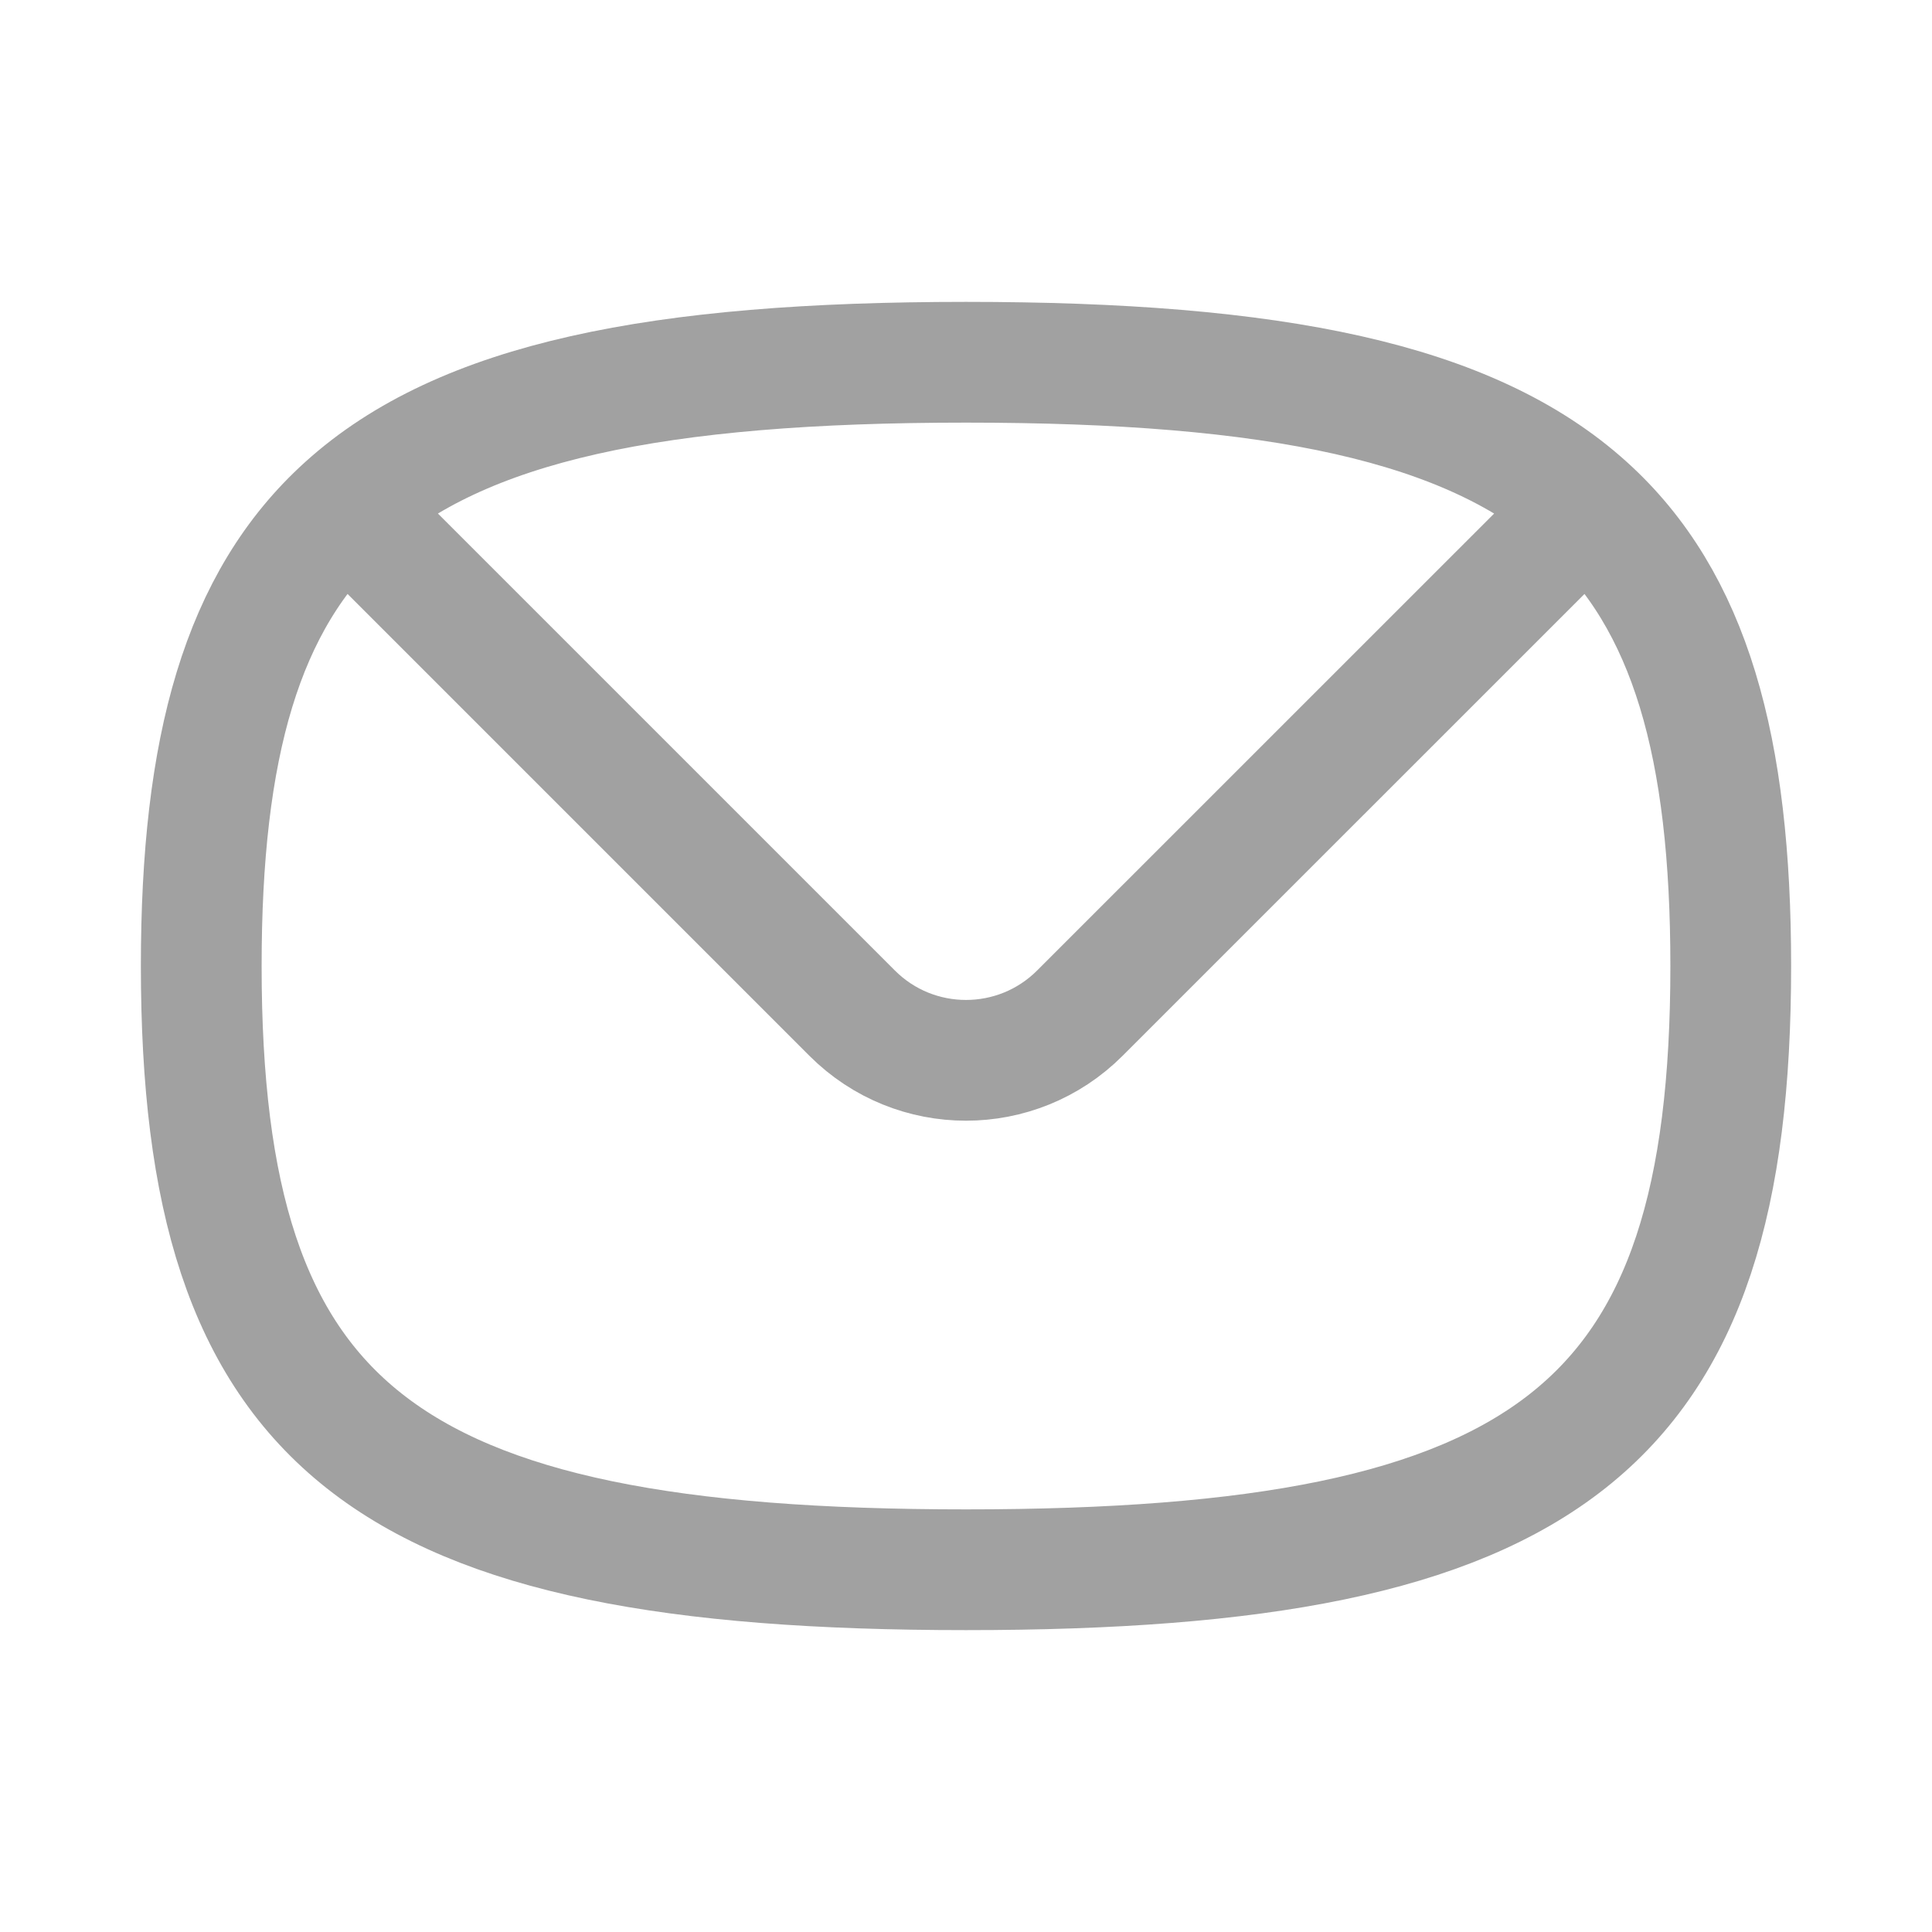 <svg width="5" height="5" viewBox="0 0 24 24" fill="none" xmlns="http://www.w3.org/2000/svg">
    <path
        d="M19.706 6.295C18.262 4.99 15.83 4.5 12 4.5C8.17 4.5 5.738 4.99 4.295 6.295M19.706 6.295C21 7.464 21.5 9.288 21.5 12C21.5 17.735 19.265 19.5 12 19.5C4.735 19.5 2.5 17.735 2.5 12C2.5 9.288 3 7.464 4.295 6.295M19.706 6.295L13.414 12.586C12.633 13.367 11.367 13.367 10.586 12.586L4.295 6.295"
        stroke="#A1A1A1" stroke-width="1.5" stroke-linecap="round" stroke-linejoin="round" />
</svg>